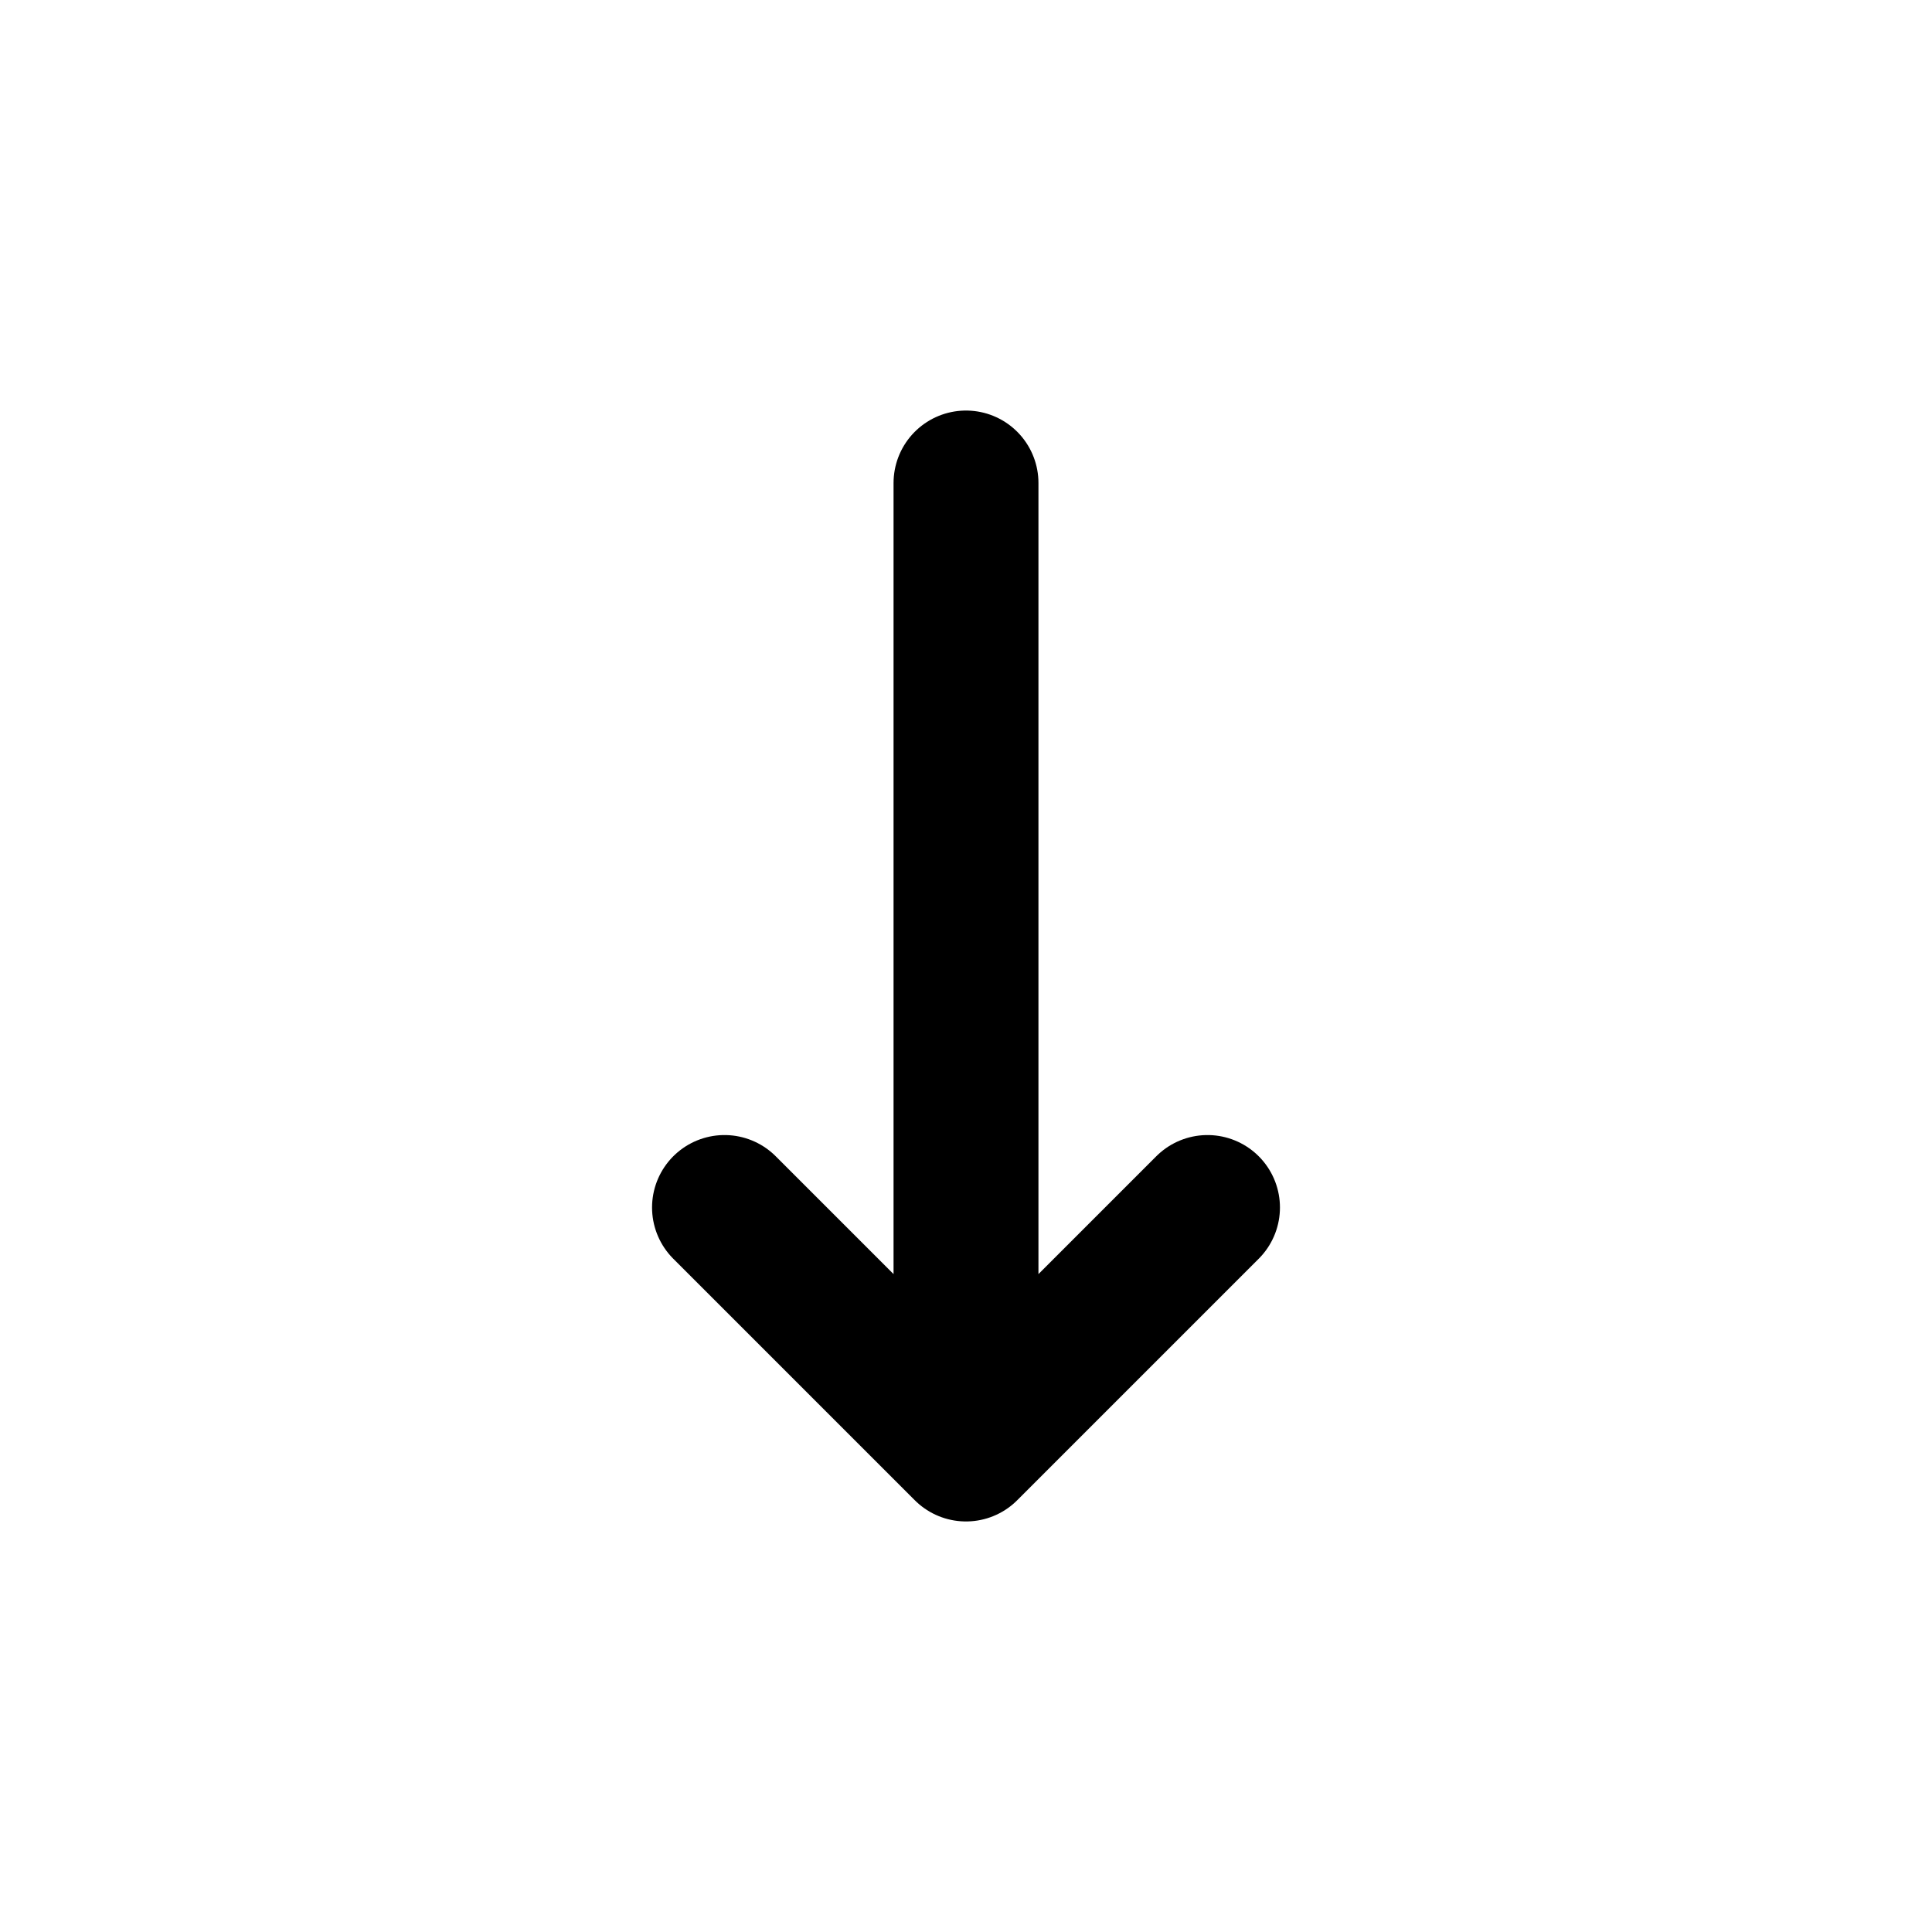 <svg width="20" height="20" viewBox="0 0 20 20" fill="none" xmlns="http://www.w3.org/2000/svg">
<path d="M10 15L10 5M10 15L12.5 12.5M10 15L7.5 12.5" stroke="black" stroke-width="1.5" stroke-linecap="round"/>
</svg>

